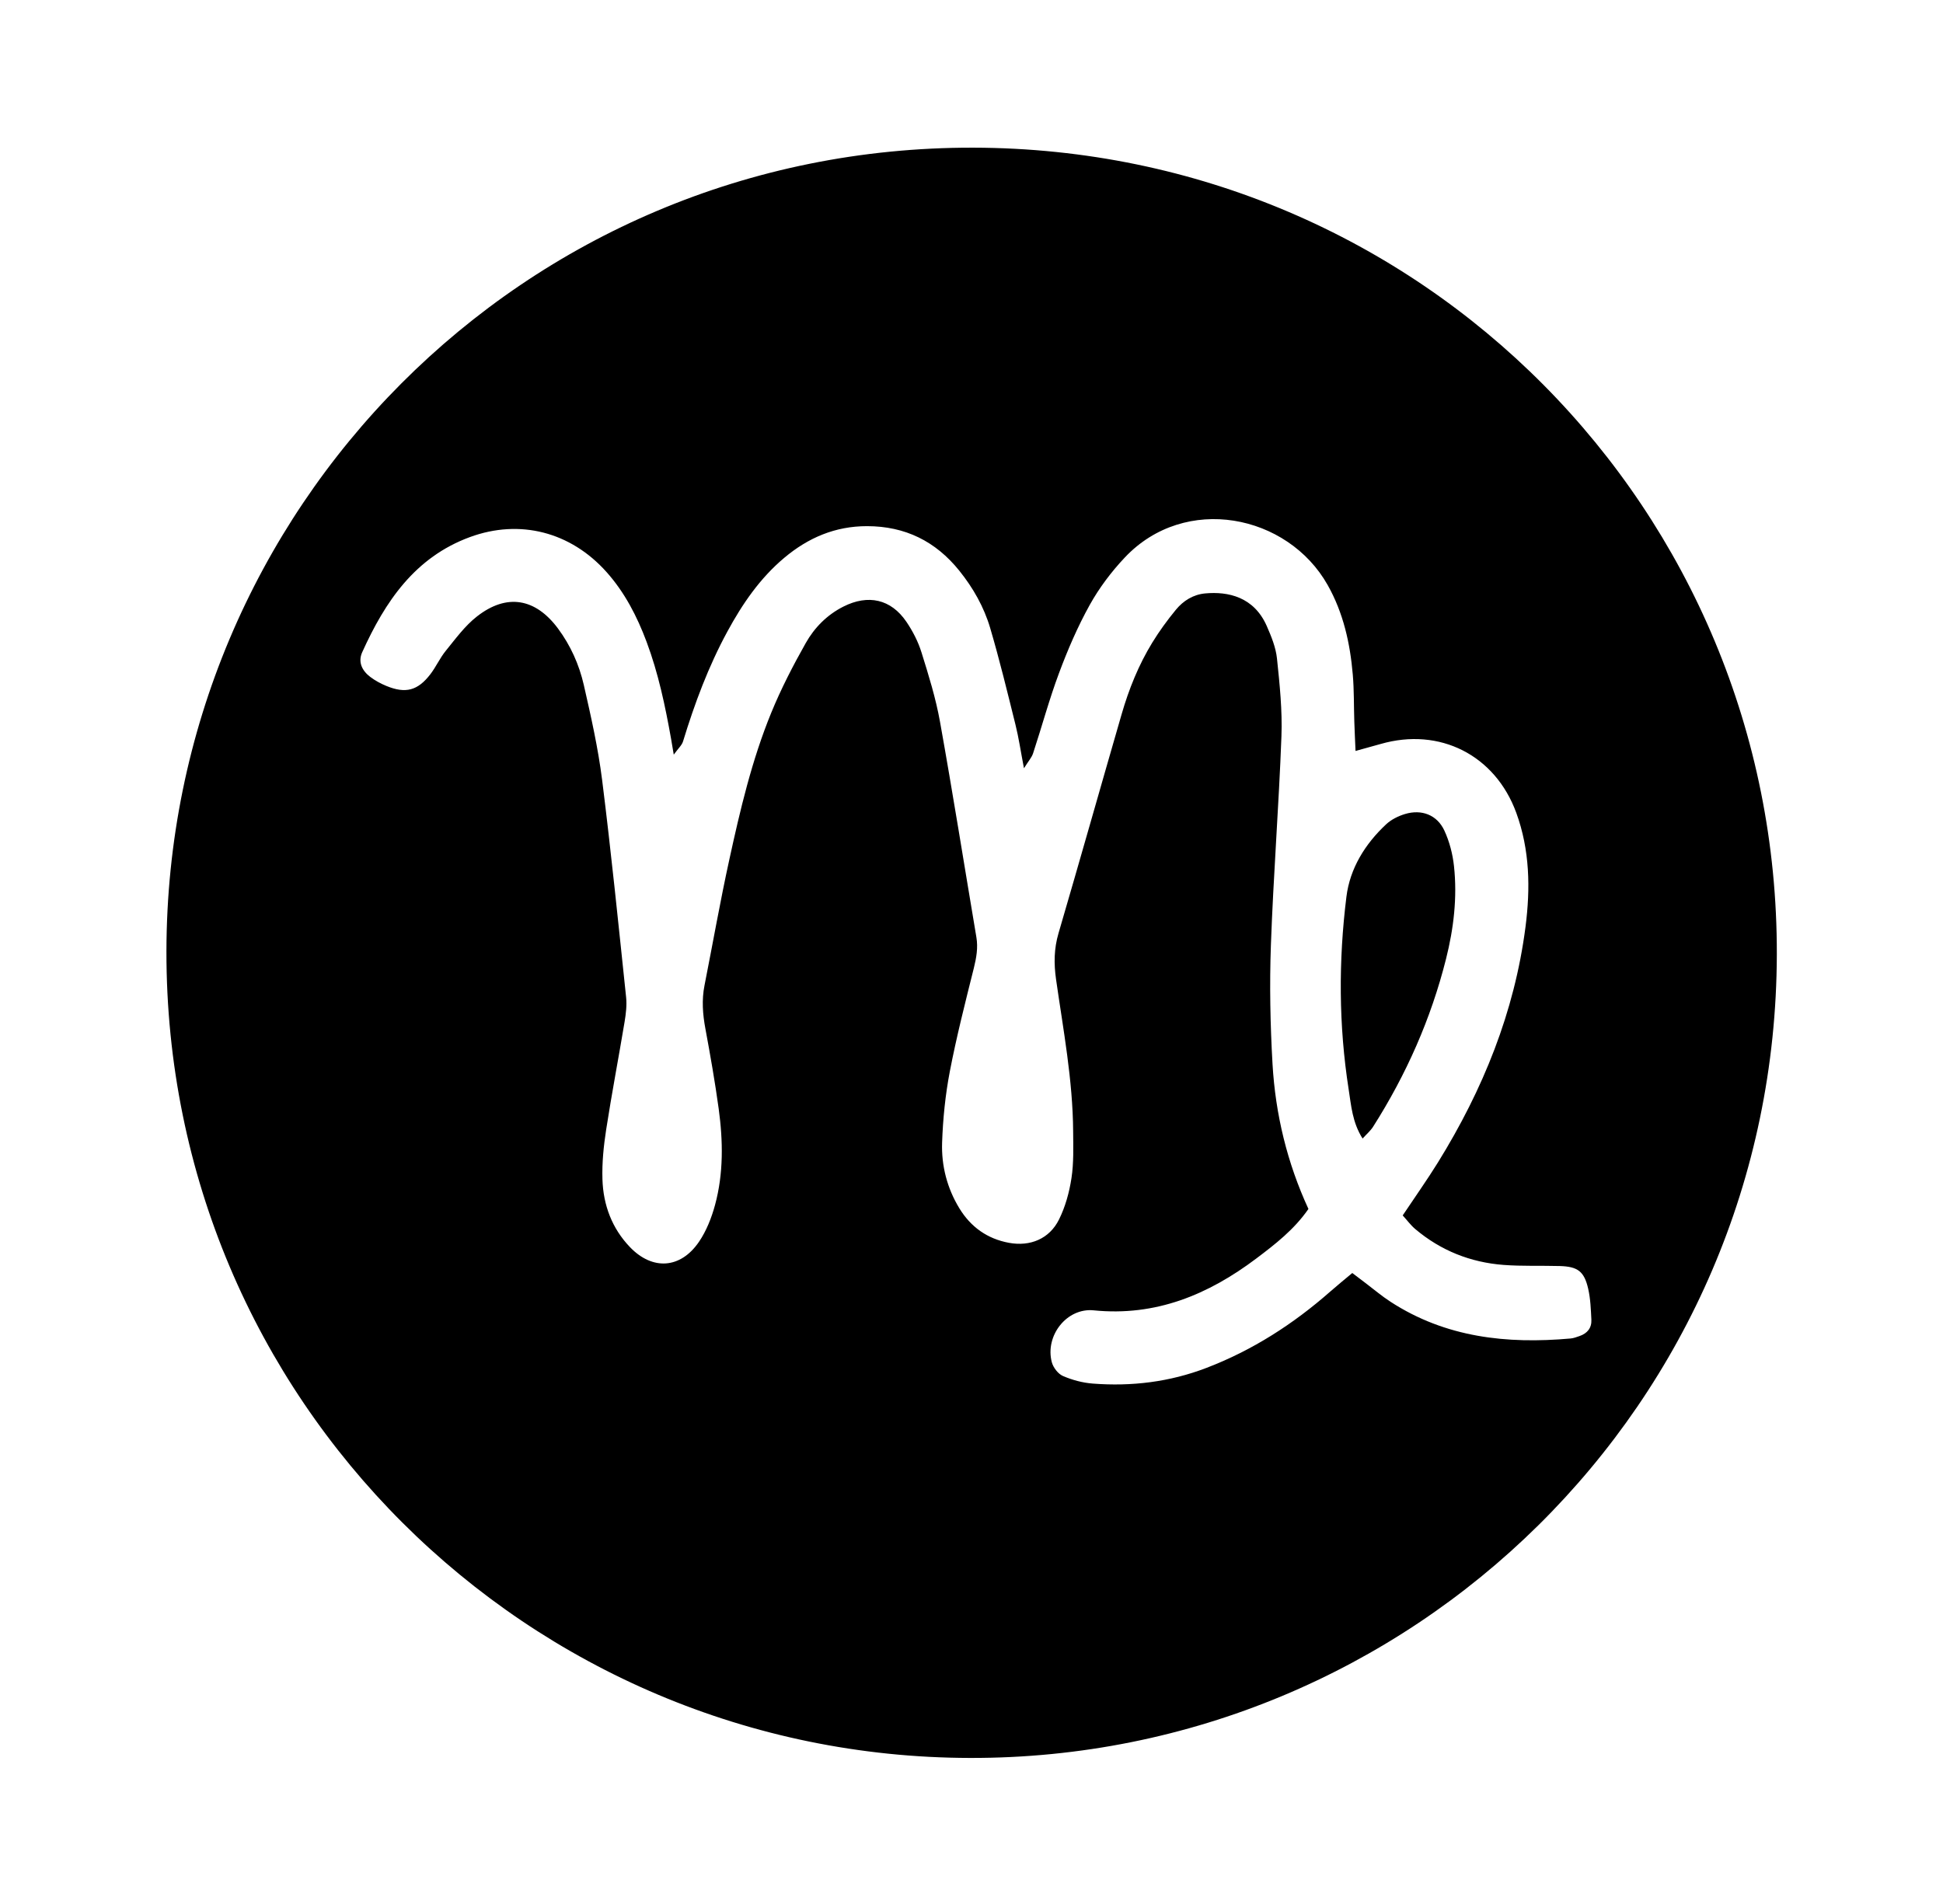 <?xml version="1.0" encoding="UTF-8"?><svg id="Ebene_1" xmlns="http://www.w3.org/2000/svg" viewBox="0 0 523.13 512.65"><path d="m261.18,473.34c-118.88-.2-216.54-96.34-216.37-217.22.16-118.86,96.02-216.6,217.21-216.36,120.72.24,216.65,97.7,216.37,217.21-.28,121.25-98.63,216.65-217.22,216.37Zm102.9-130.58c1.39,1.06,2.48,1.89,3.57,2.71,2.24,1.69,4.38,3.52,6.73,5.04,14.85,9.65,31.34,11.42,48.48,9.89.82-.07,1.63-.39,2.42-.66,2.09-.71,3.29-2.2,3.18-4.4-.14-2.79-.24-5.63-.86-8.33-1.07-4.7-2.82-5.98-7.66-6.12-5.04-.14-10.11.08-15.13-.3-8.9-.68-16.9-3.86-23.76-9.65-1.22-1.03-2.19-2.36-3.39-3.68,3.34-5,6.57-9.56,9.51-14.3,12.09-19.54,20.59-40.44,23.55-63.37,1.34-10.39,1.17-20.73-2.48-30.73-5.68-15.56-20.64-23.11-36.51-18.54-2.09.6-4.19,1.17-6.77,1.88-.13-3.02-.25-5.49-.33-7.95-.14-4.2-.05-8.43-.41-12.61-.72-8.44-2.54-16.62-6.76-24.11-10.78-19.12-38.38-24.61-54.6-7.44-3.62,3.83-6.9,8.18-9.46,12.78-3.25,5.85-5.93,12.08-8.27,18.36-2.65,7.08-4.61,14.4-6.98,21.59-.38,1.17-1.3,2.16-2.46,4.04-.89-4.62-1.41-8.23-2.29-11.75-2.16-8.69-4.27-17.41-6.8-25.99-1.67-5.67-4.6-10.84-8.33-15.47-6.37-7.91-14.56-11.97-24.82-11.98-8.57-.01-15.84,3.11-22.28,8.51-6.56,5.5-11.29,12.42-15.33,19.86-5.11,9.4-8.82,19.37-11.94,29.58-.32,1.06-1.32,1.92-2.5,3.57-.36-2.12-.54-3.21-.73-4.31-1.58-8.84-3.42-17.61-6.58-26.05-2.57-6.88-5.9-13.34-10.83-18.85-9.64-10.77-23.31-14.29-36.71-9.38-14.86,5.45-22.87,17.4-29.03,31.01-1.2,2.66-.03,4.99,2.16,6.65,1.32,1,2.84,1.82,4.38,2.45,5.14,2.1,8.4,1.26,11.8-3.16,1.53-1.99,2.57-4.37,4.15-6.31,2.64-3.24,5.17-6.74,8.42-9.27,8.01-6.25,15.73-4.91,21.8,3.26,3.39,4.57,5.7,9.73,6.95,15.2,1.93,8.46,3.85,16.97,4.93,25.56,2.44,19.47,4.41,39,6.46,58.51.23,2.18-.05,4.47-.41,6.65-1.61,9.68-3.46,19.32-4.96,29.01-.68,4.41-1.14,8.93-1,13.38.21,6.91,2.56,13.22,7.44,18.29,6.05,6.28,13.59,5.8,18.54-1.45,2-2.93,3.39-6.47,4.33-9.92,2.31-8.51,2.17-17.23.99-25.9-.99-7.22-2.25-14.4-3.58-21.56-.73-3.91-1.02-7.76-.24-11.68,2.23-11.27,4.21-22.6,6.67-33.82,2.93-13.42,6.07-26.83,11.29-39.57,2.64-6.46,5.87-12.71,9.3-18.79,2.35-4.16,5.74-7.6,10.15-9.82,6.65-3.35,12.78-2.02,16.94,4.09,1.71,2.52,3.17,5.35,4.07,8.25,1.92,6.14,3.85,12.34,4.98,18.66,3.46,19.31,6.54,38.69,9.8,58.04.48,2.84,0,5.51-.68,8.28-2.31,9.24-4.67,18.49-6.47,27.84-1.21,6.3-1.86,12.76-2.08,19.17-.21,6.22,1.33,12.24,4.63,17.67,3.09,5.07,7.54,8.24,13.38,9.32,5.71,1.05,10.88-1.07,13.46-6.27,1.71-3.44,2.78-7.34,3.36-11.15.63-4.12.48-8.39.45-12.59-.09-13.8-2.66-27.33-4.6-40.92-.61-4.26-.56-8.26.66-12.42,5.75-19.63,11.3-39.32,16.99-58.97,1.95-6.75,4.57-13.27,8.25-19.28,1.89-3.09,4.05-6.05,6.36-8.86,2-2.43,4.66-4.1,7.9-4.4,6.12-.56,13.1.9,16.56,8.76,1.23,2.8,2.45,5.78,2.76,8.77.73,6.95,1.46,13.99,1.2,20.95-.7,18.77-2.17,37.52-2.84,56.29-.38,10.63-.17,21.33.44,31.95.78,13.51,3.93,26.57,9.67,39.02-3.84,5.55-8.93,9.49-14.05,13.35-12.94,9.74-27.07,15.63-43.76,13.95-7.26-.73-13.16,6.83-11.29,13.95.38,1.44,1.68,3.15,2.99,3.72,2.51,1.09,5.31,1.84,8.05,2.05,10.47.81,20.7-.43,30.57-4.21,12.47-4.77,23.48-11.86,33.46-20.65,1.85-1.63,3.76-3.17,5.85-4.92Z"/><path d="m366.87,306.58c-2.79-4.39-3.08-8.95-3.76-13.26-2.69-17.24-2.75-34.6-.6-51.88.95-7.63,5.02-14.19,10.69-19.49,1.37-1.28,3.26-2.22,5.08-2.77,4.48-1.35,8.63.23,10.59,4.44,1.38,2.97,2.25,6.33,2.6,9.6.91,8.42-.08,16.77-2.14,24.96-4.05,16.14-10.72,31.17-19.64,45.2-.7,1.1-1.74,1.98-2.83,3.18Z"/></svg>